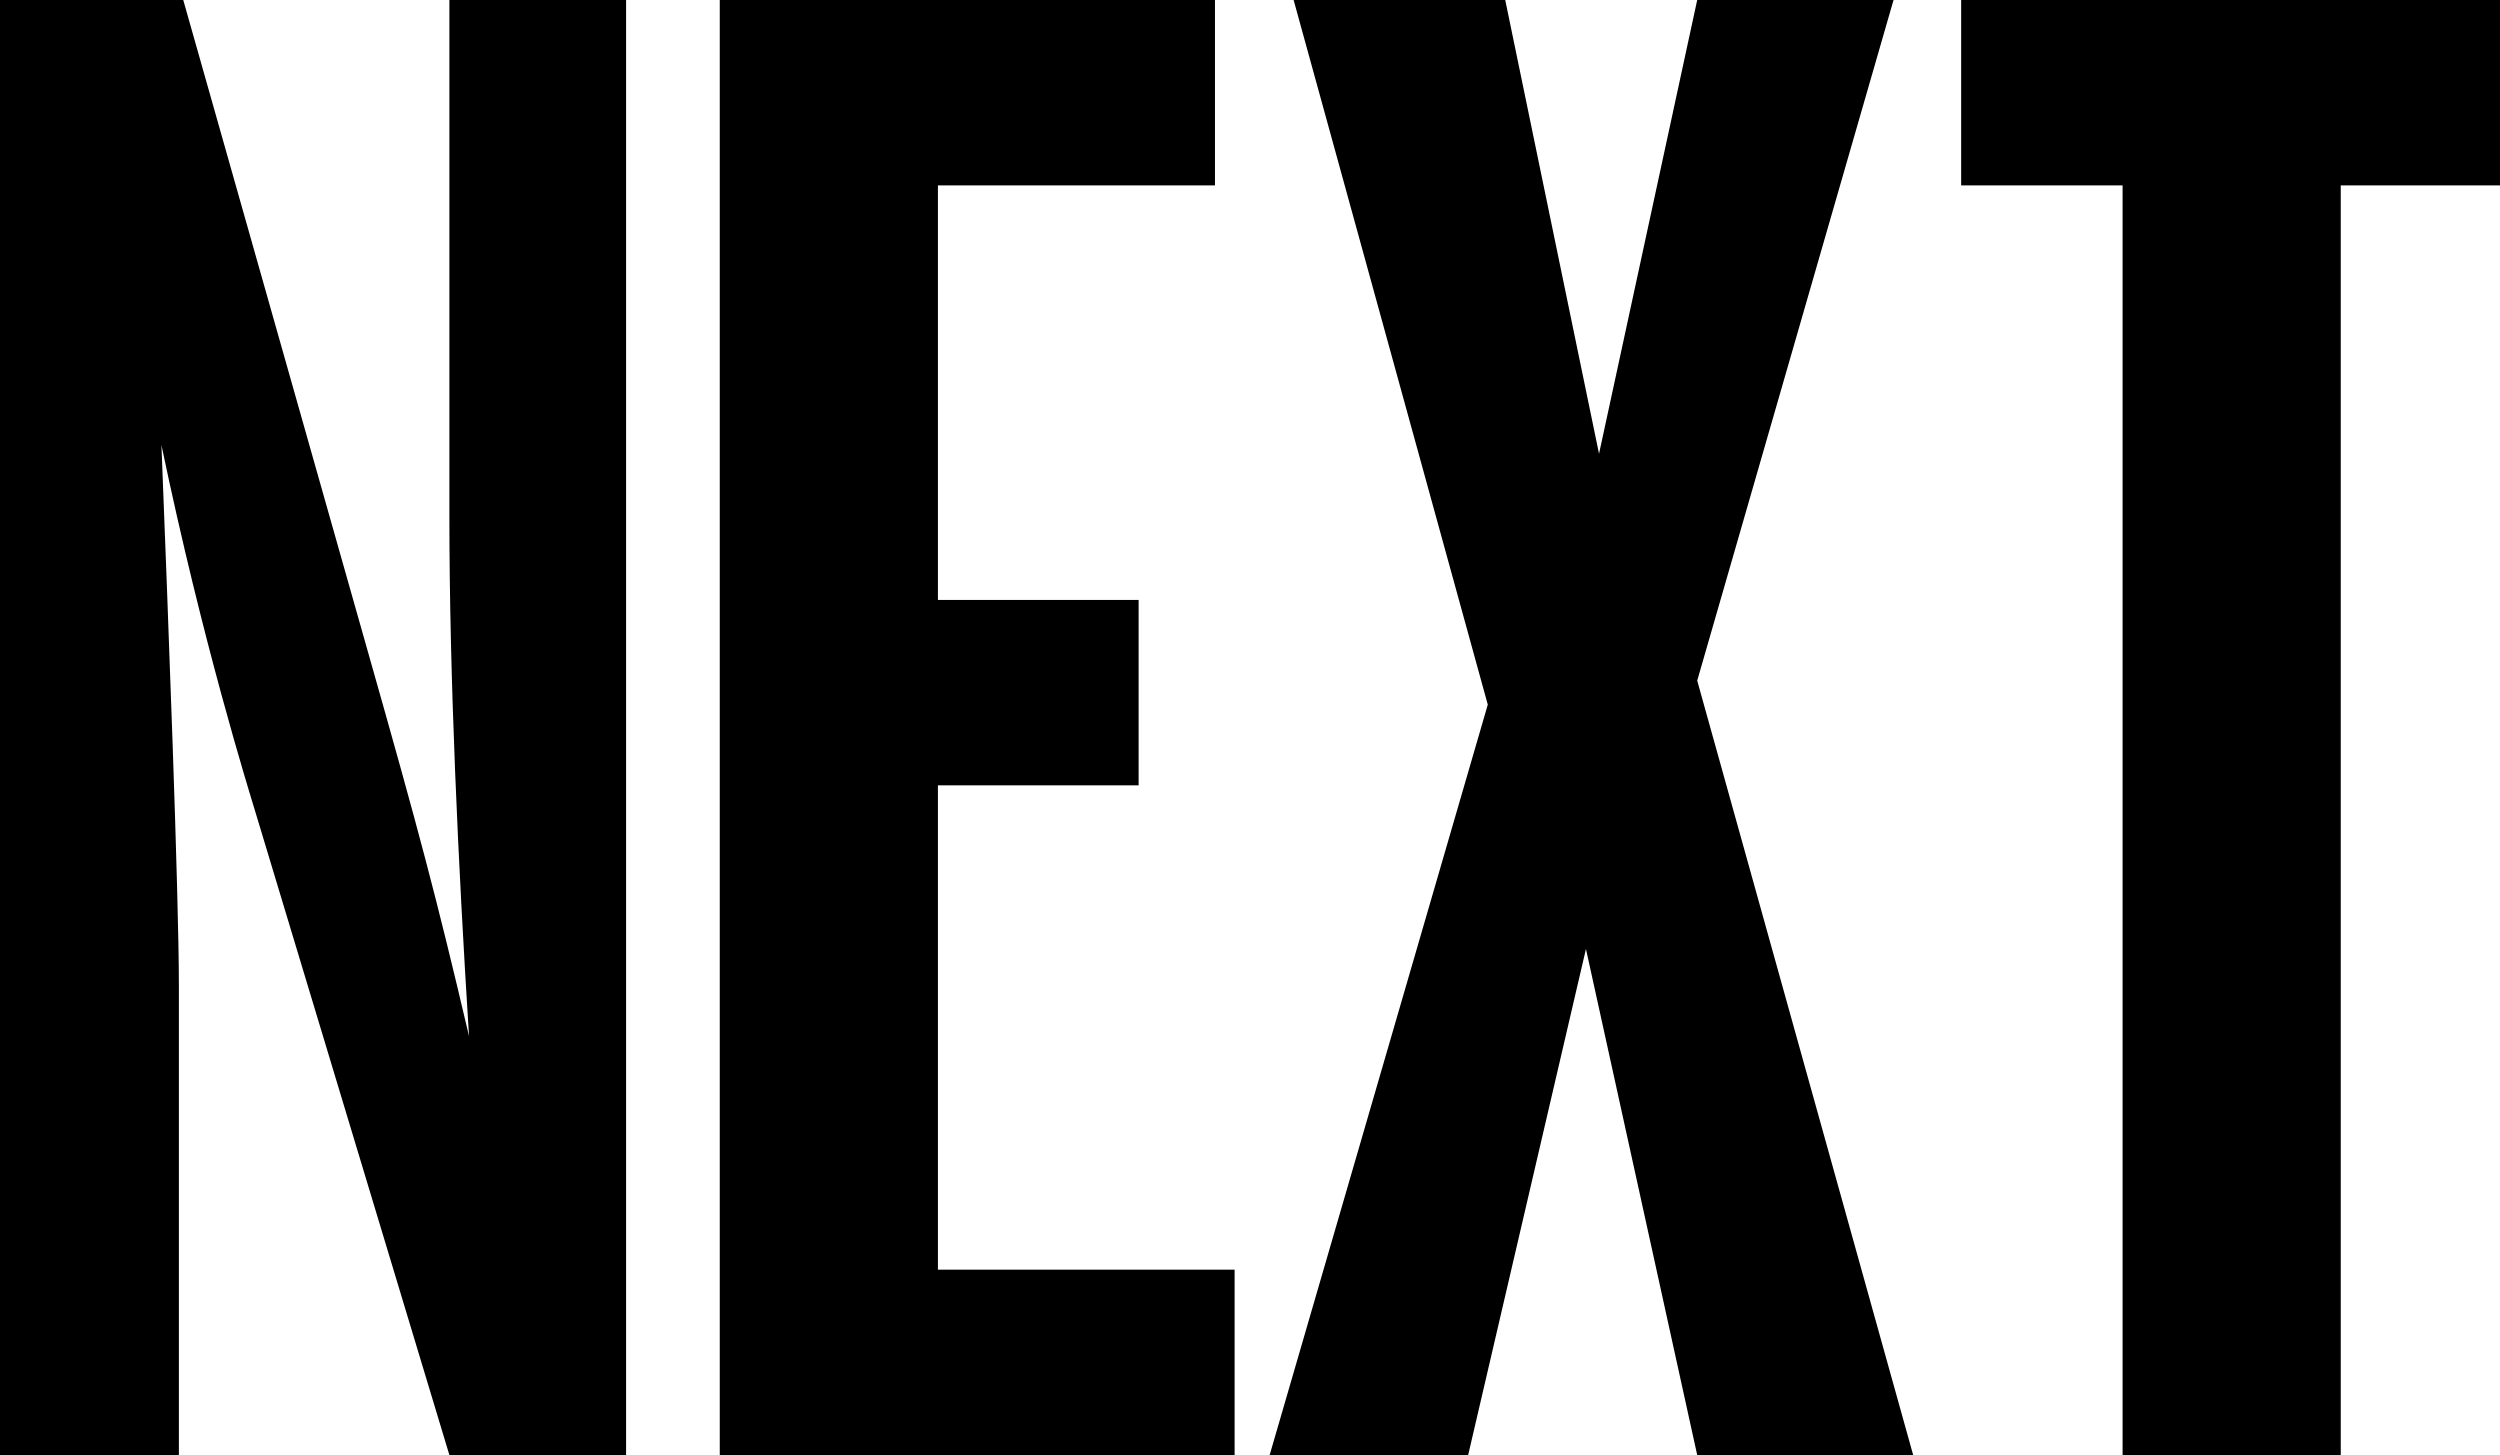 <?xml version="1.0" encoding="utf-8"?>
<!-- Generator: Adobe Illustrator 16.0.0, SVG Export Plug-In . SVG Version: 6.00 Build 0)  -->
<!DOCTYPE svg PUBLIC "-//W3C//DTD SVG 1.1//EN" "http://www.w3.org/Graphics/SVG/1.1/DTD/svg11.dtd">
<svg version="1.1" id="Layer_1" xmlns="http://www.w3.org/2000/svg" xmlns:xlink="http://www.w3.org/1999/xlink" x="0px" y="0px"
	 width="500.878px" height="291.527px" viewBox="0 0 500.878 291.527" enable-background="new 0 0 500.878 291.527"
	 xml:space="preserve">
<g>
	<path d="M90.037,291.527l-38.9-128.937c-1.311-4.37-10.49-33.653-18.794-73.428c1.311,33.217,3.497,90.036,3.497,108.395v93.971H0
		V0h36.714l37.151,131.122c10.053,35.402,13.549,48.516,20.105,76.487c-2.185-34.528-3.934-72.117-3.934-104.023V0h35.403v291.527
		H90.037z"/>
	<path d="M144.205,291.527V0h99.215v37.151h-55.507v83.044h40.21v37.15h-40.21v97.029h59.442v37.151L144.205,291.527
		L144.205,291.527z"/>
	<path d="M340.038,291.527l-22.291-101.4l-23.602,101.4h-39.773l43.707-150.354L259.178,0h42.396l18.793,90.911L340.038,0h39.336
		l-39.336,136.366l43.27,155.161H340.038L340.038,291.527z"/>
	<path d="M425.263,291.527V37.151h-32.342V0h107.957v37.151h-31.906v254.376H425.263z"/>
</g>
</svg>
